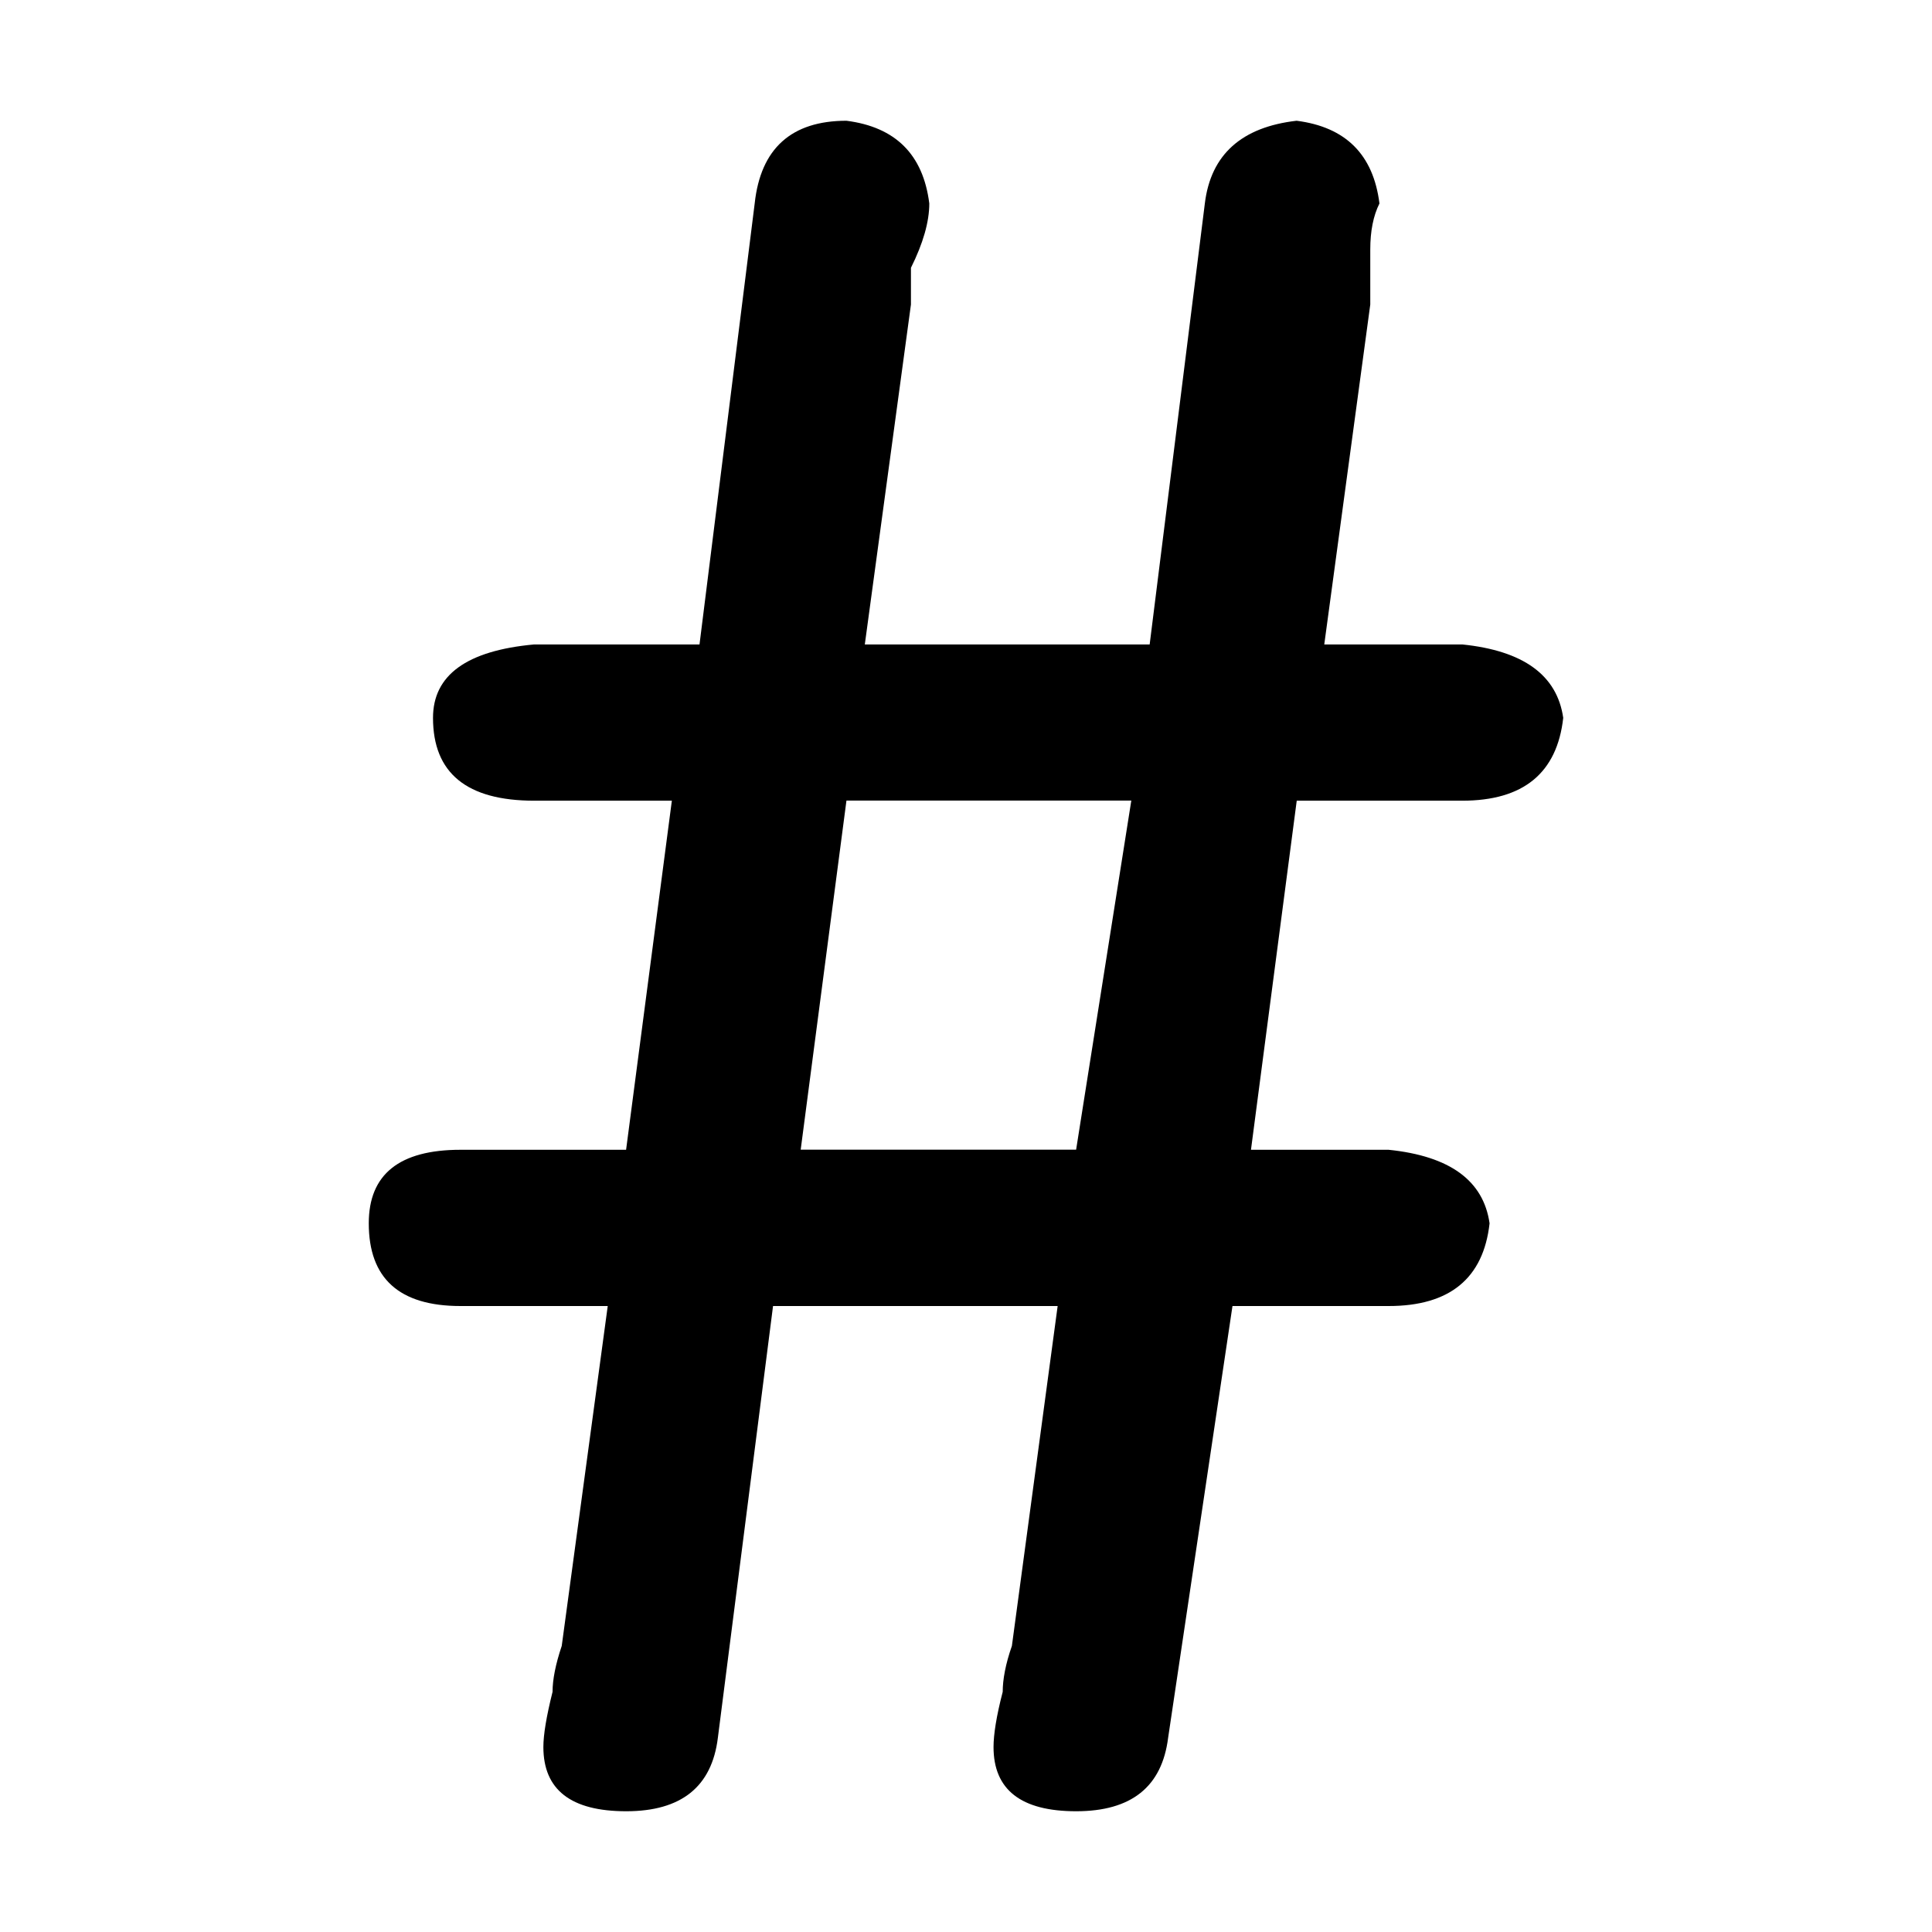 <?xml version="1.0" encoding="utf-8"?>
<!-- Generator: Adobe Illustrator 16.0.0, SVG Export Plug-In . SVG Version: 6.00 Build 0)  -->
<!DOCTYPE svg PUBLIC "-//W3C//DTD SVG 1.1//EN" "http://www.w3.org/Graphics/SVG/1.1/DTD/svg11.dtd">
<svg version="1.1" id="图层_1" xmlns="http://www.w3.org/2000/svg" xmlns:xlink="http://www.w3.org/1999/xlink" x="0px" y="0px"
	 width="16px" height="16px" viewBox="0 0 16 16" enable-background="new 0 0 16 16" xml:space="preserve">
<g>
	<g>
		<path d="M10.207,10.815l-0.533,3.576C9.623,14.798,9.369,15,8.912,15c-0.455,0-0.684-0.177-0.684-0.532
			c0-0.102,0.023-0.253,0.076-0.457c0-0.101,0.023-0.229,0.076-0.38l0.379-2.815H6.402l-0.457,3.576C5.895,14.798,5.641,15,5.186,15
			C4.729,15,4.5,14.823,4.5,14.468c0-0.102,0.025-0.253,0.076-0.457c0-0.101,0.025-0.229,0.076-0.38l0.381-2.815H3.814
			c-0.508,0-0.76-0.229-0.76-0.685c0-0.405,0.252-0.609,0.76-0.609h1.371l0.379-2.891H4.424c-0.559,0-0.838-0.229-0.838-0.686
			c0-0.354,0.279-0.557,0.838-0.608h1.369L6.25,1.685C6.299,1.229,6.555,1,7.01,1c0.406,0.052,0.635,0.279,0.686,0.685
			c0,0.152-0.051,0.33-0.152,0.533c0,0.151,0,0.254,0,0.304L7.162,5.337h2.359l0.457-3.652c0.049-0.405,0.305-0.633,0.76-0.685
			c0.406,0.052,0.635,0.279,0.686,0.685c-0.051,0.102-0.076,0.229-0.076,0.381c0,0.203,0,0.355,0,0.456l-0.381,2.815h1.143
			c0.506,0.052,0.785,0.254,0.836,0.608c-0.051,0.457-0.33,0.686-0.836,0.686h-1.371l-0.379,2.891H11.5
			c0.506,0.052,0.785,0.254,0.836,0.609c-0.051,0.456-0.33,0.685-0.836,0.685H10.207z M8.912,9.521l0.457-2.891H7.01L6.631,9.521
			H8.912z"/>
	</g>
</g>
</svg>
